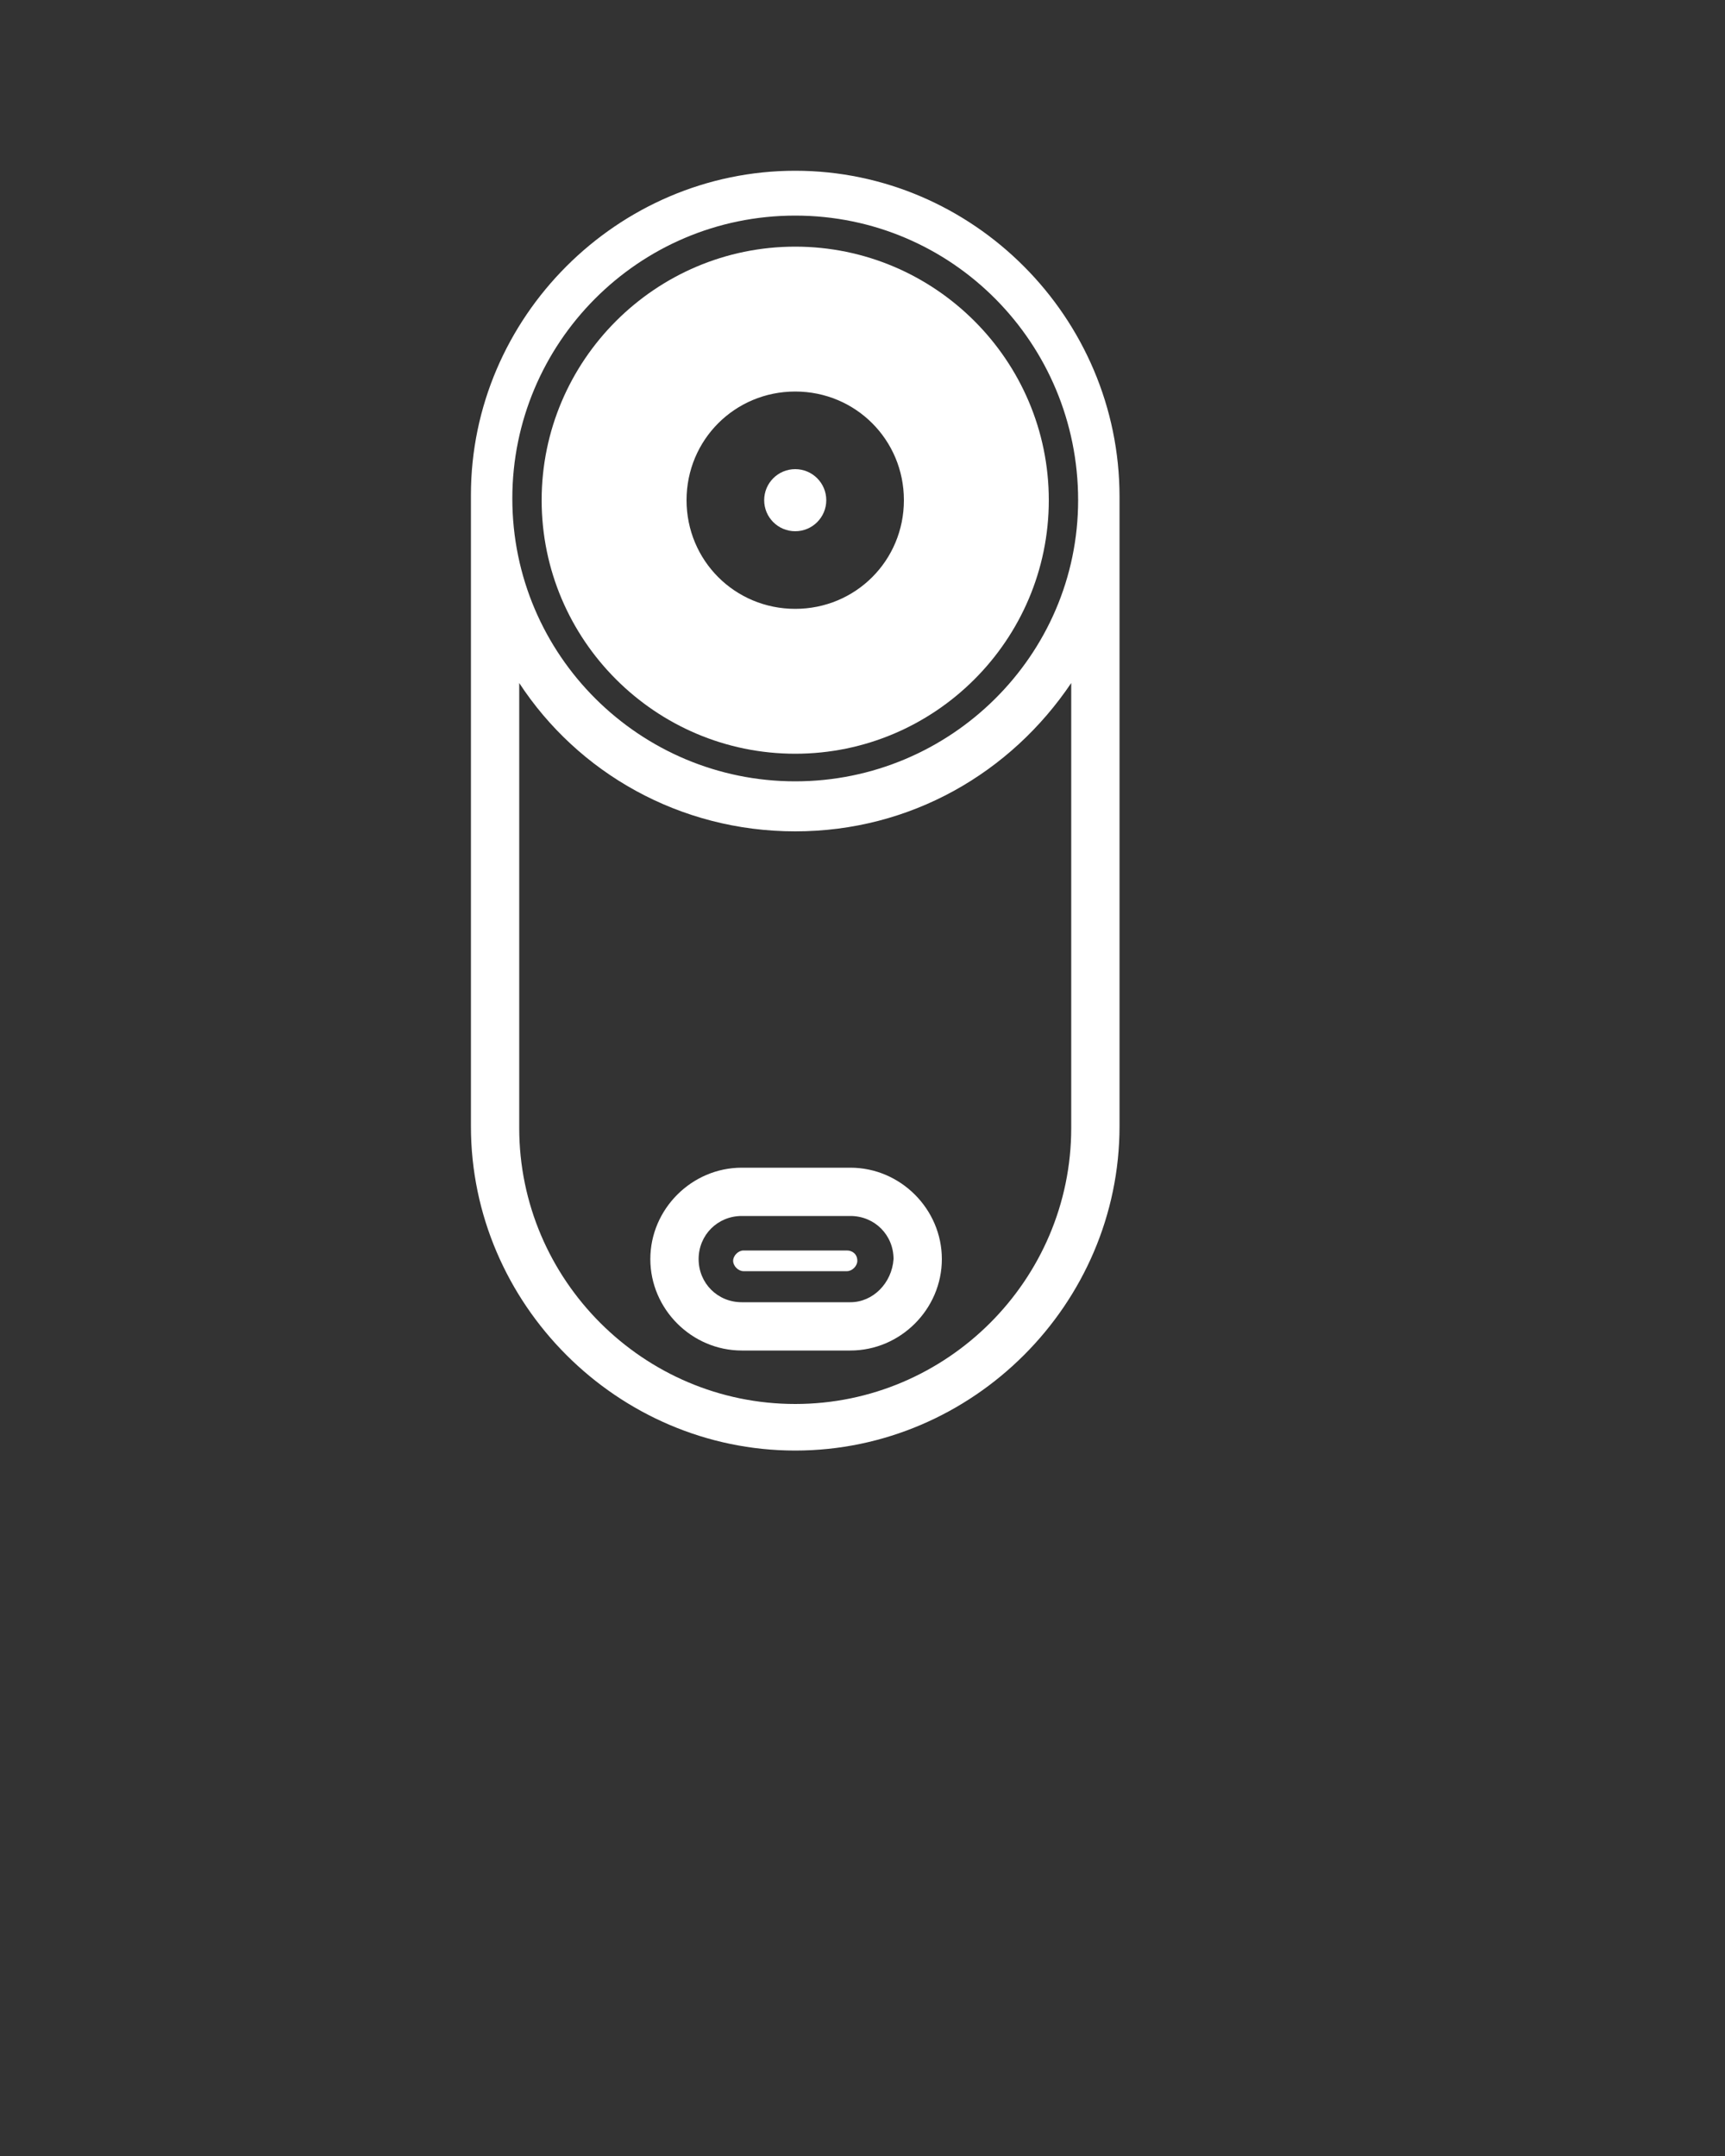 <svg xmlns="http://www.w3.org/2000/svg" xmlns:xlink="http://www.w3.org/1999/xlink" version="1.1" x="0px" y="0px" viewBox="0 0 100 125"
    style="enable-background:new 0 0 100 100;" xml:space="preserve">
	<rect x="0" y="0" width="100" height="125" fill="#333333" stroke="none"/>
	<style type="text/css">
		.svg-fill {
			fill: none;
		}
	</style>
	<path class="svg-fill" d="M46.1,22.6c-3.5,0-6.3,2.8-6.3,6.3c0,3.5,2.8,6.3,6.3,6.3s6.3-2.8,6.3-6.3C52.4,25.5,49.6,22.6,46.1,22.6z   M46.1,30.8c-1,0-1.8-0.8-1.8-1.8c0-1,0.8-1.8,1.8-1.8s1.8,0.8,1.8,1.8C47.9,30,47.1,30.8,46.1,30.8z"
	/>
	<path class="svg-fill" d="M46.1,12.6c-9,0-16.4,7.3-16.4,16.4c0,9,7.3,16.4,16.4,16.4S62.5,38,62.5,29C62.5,19.9,55.1,12.6,46.1,12.6z   M46.1,43.7c-8.1,0-14.7-6.6-14.7-14.7c0-8.1,6.6-14.7,14.7-14.7S60.8,20.9,60.8,29C60.8,37.1,54.2,43.7,46.1,43.7z"
	/>
	<circle class="svg-fill" cx="46.1" cy="29" r="16.4" />
	<path fill="white" d="M46.1,9.9c-10.3,0-18.8,8.5-18.8,18.8v36.6c0,10.3,8.5,18.8,18.8,18.8s18.8-8.5,18.8-18.8V28.8C64.9,18.4,56.4,9.9,46.1,9.9  z M62.1,65.4c0,8.8-7.2,16-16,16s-16-7.2-16-16V39.6c3.4,5.2,9.3,8.6,16,8.6s12.5-3.4,16-8.6V65.4z M46.1,45.3  c-9,0-16.4-7.3-16.4-16.4c0-9,7.3-16.4,16.4-16.4S62.5,19.9,62.5,29C62.5,38,55.1,45.3,46.1,45.3z"
	/>
	<path fill="white" d="M46.1,14.3c-8.1,0-14.7,6.6-14.7,14.7c0,8.1,6.6,14.7,14.7,14.7S60.8,37.1,60.8,29C60.8,20.9,54.2,14.3,46.1,14.3z M46.1,35.3c-3.5,0-6.3-2.8-6.3-6.3c0-3.5,2.8-6.3,6.3-6.3s6.3,2.8,6.3,6.3C52.4,32.5,49.6,35.3,46.1,35.3z"
	/>
	<circle fill="white" cx="46.1" cy="29" r="1.8" />
	<path fill="white" d="M49.1,72.5h-6c-0.3,0-0.6,0.3-0.6,0.6c0,0.3,0.3,0.6,0.6,0.6h6c0.3,0,0.6-0.3,0.6-0.6C49.7,72.7,49.4,72.5,49.1,72.5z"
	/>
	<path fill="white" d="M49.3,67.7h-6.3c-2.9,0-5.3,2.4-5.3,5.3s2.4,5.3,5.3,5.3h6.3c2.9,0,5.3-2.4,5.3-5.3S52.2,67.7,49.3,67.7z M49.3,75.5h-6.3  c-1.4,0-2.5-1.1-2.5-2.5c0-1.4,1.1-2.5,2.5-2.5h6.3c1.4,0,2.5,1.1,2.5,2.5C51.7,74.4,50.6,75.5,49.3,75.5z"
	/>
</svg>